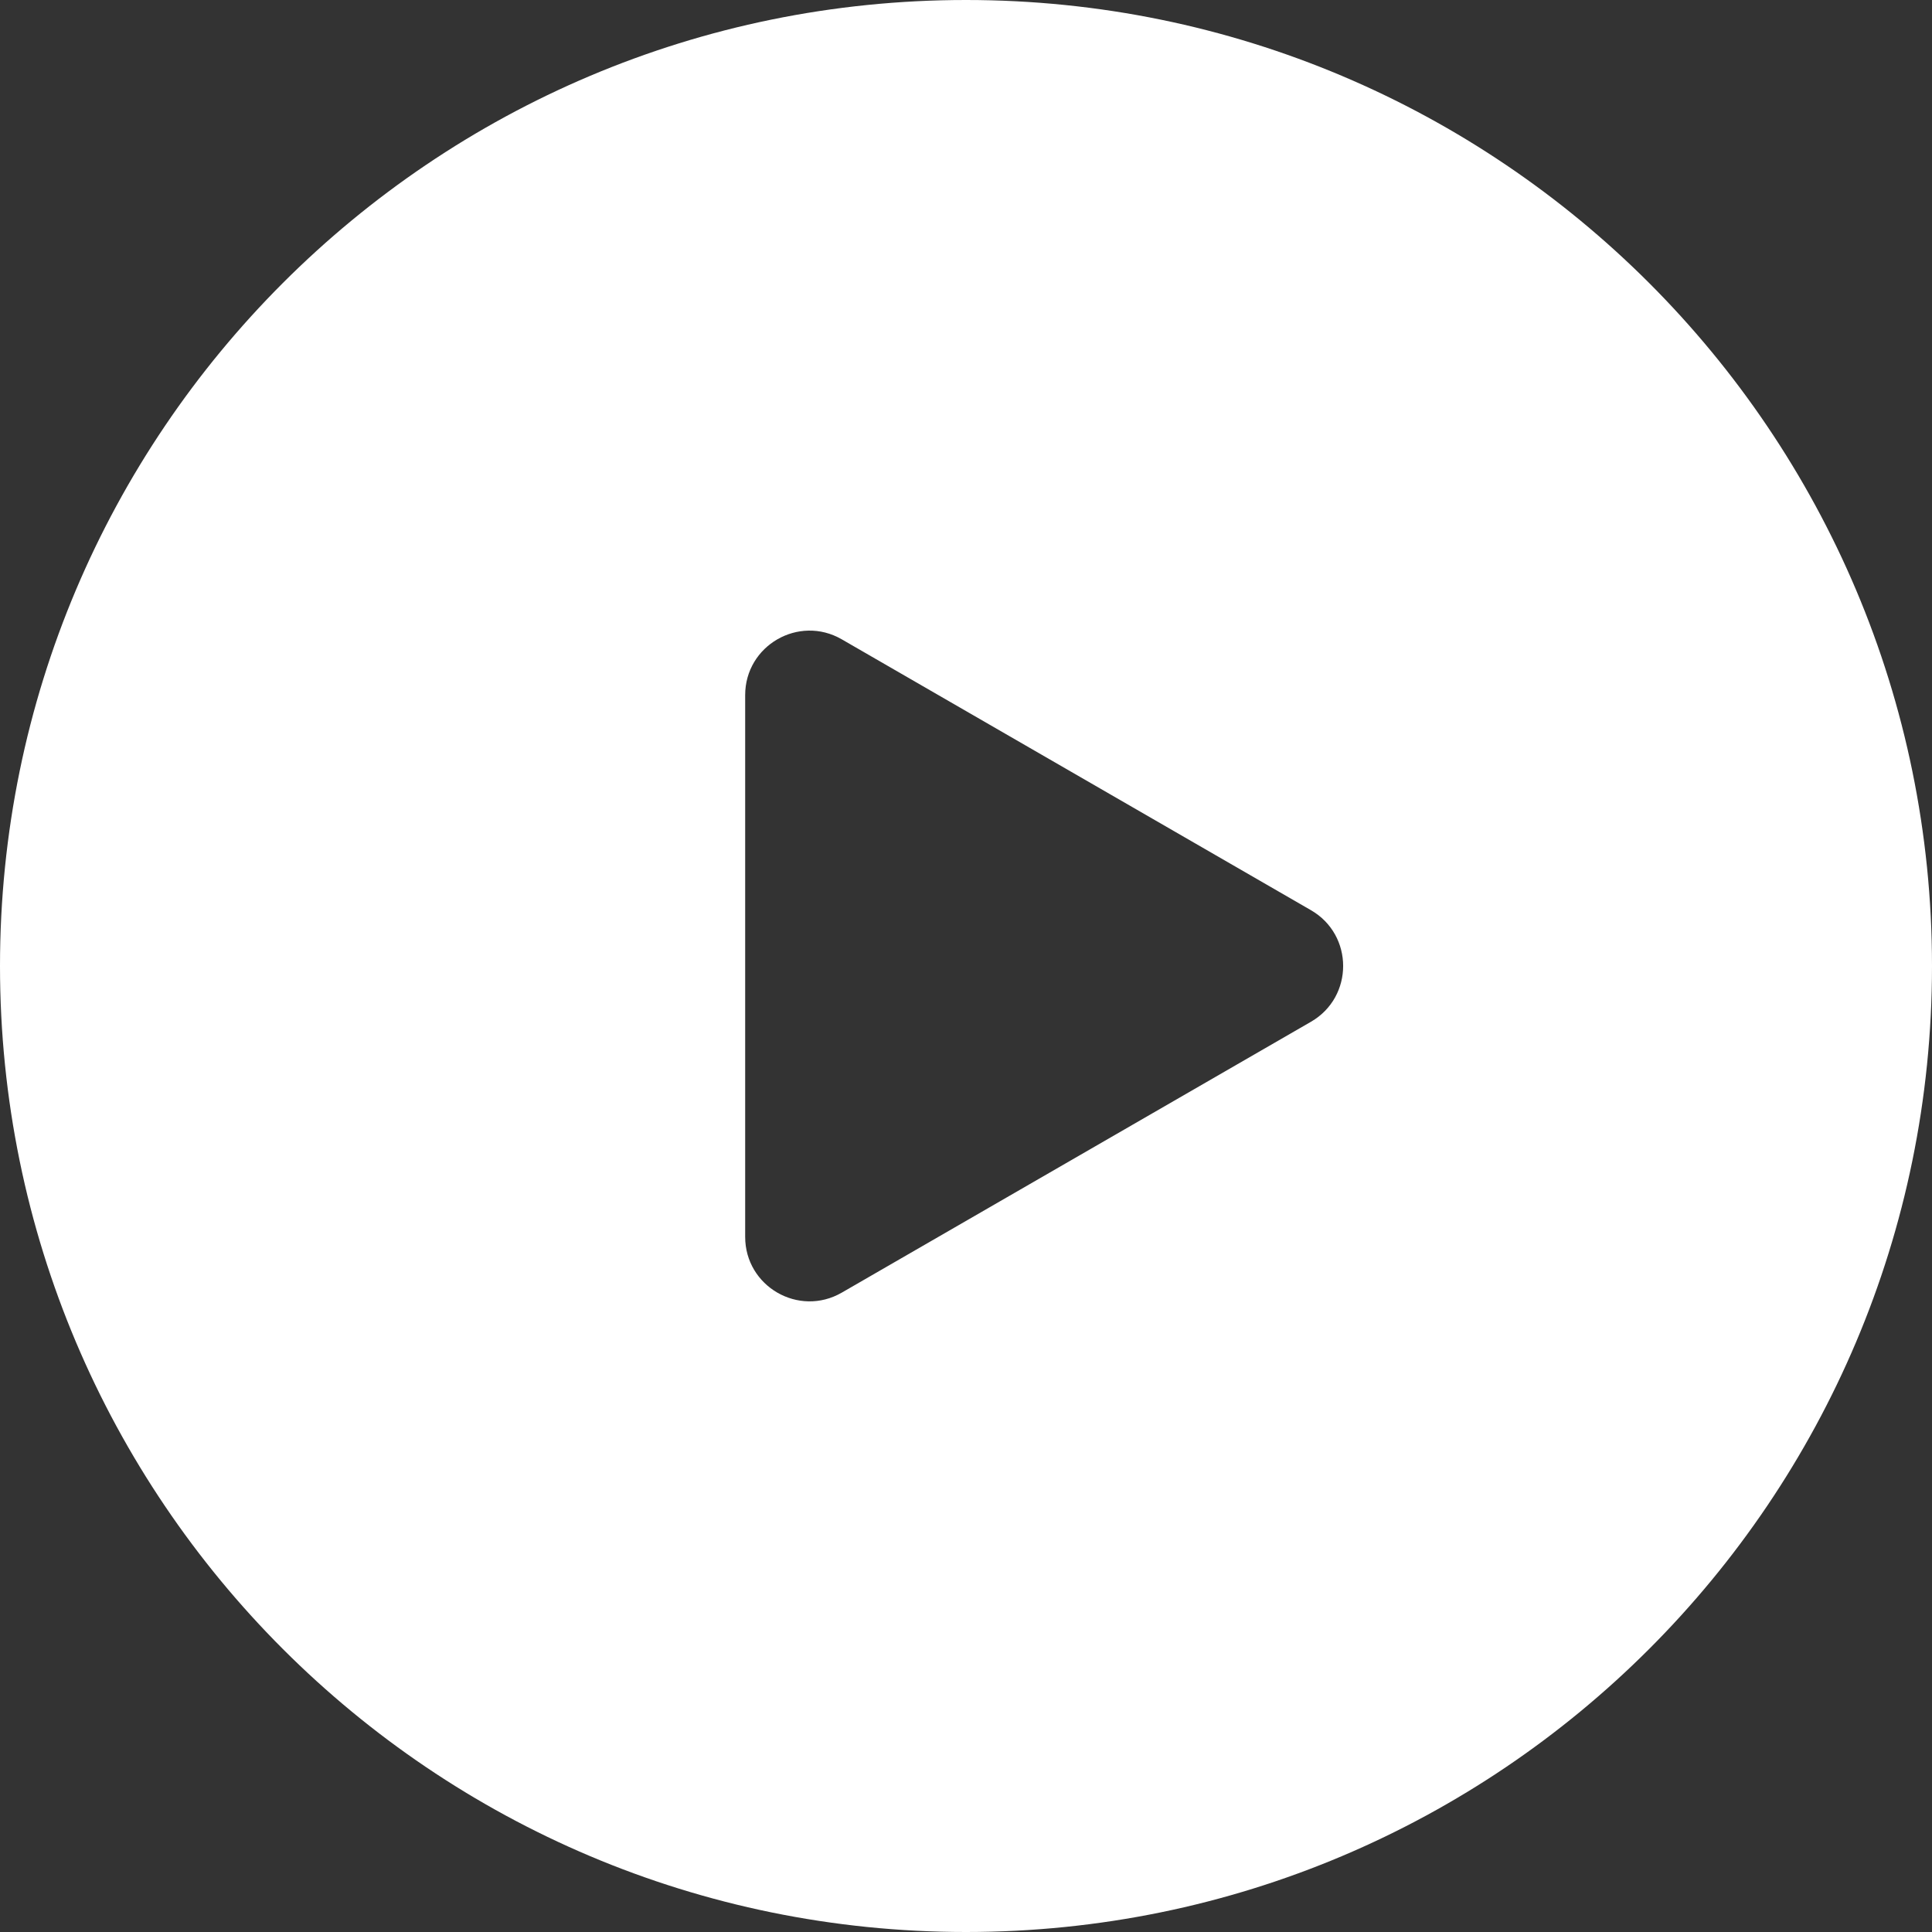 <svg width="60" height="60" viewBox="0 0 60 60" fill="none" xmlns="http://www.w3.org/2000/svg">
<rect x="0" y="0" width="60" height="60" fill="#333333" stroke="none"/>
<path fill-rule="evenodd" clip-rule="evenodd" d="M30 60C46.569 60 60 46.569 60 30C60 13.431 46.569 0 30 0C13.431 0 0 13.431 0 30C0 46.569 13.431 60 30 60ZM40.713 31.732C42.046 30.962 42.046 29.037 40.713 28.267L26.142 19.855C24.808 19.085 23.142 20.047 23.142 21.587V38.412C23.142 39.952 24.808 40.914 26.142 40.144L40.713 31.732Z" fill="white"/>
</svg>
